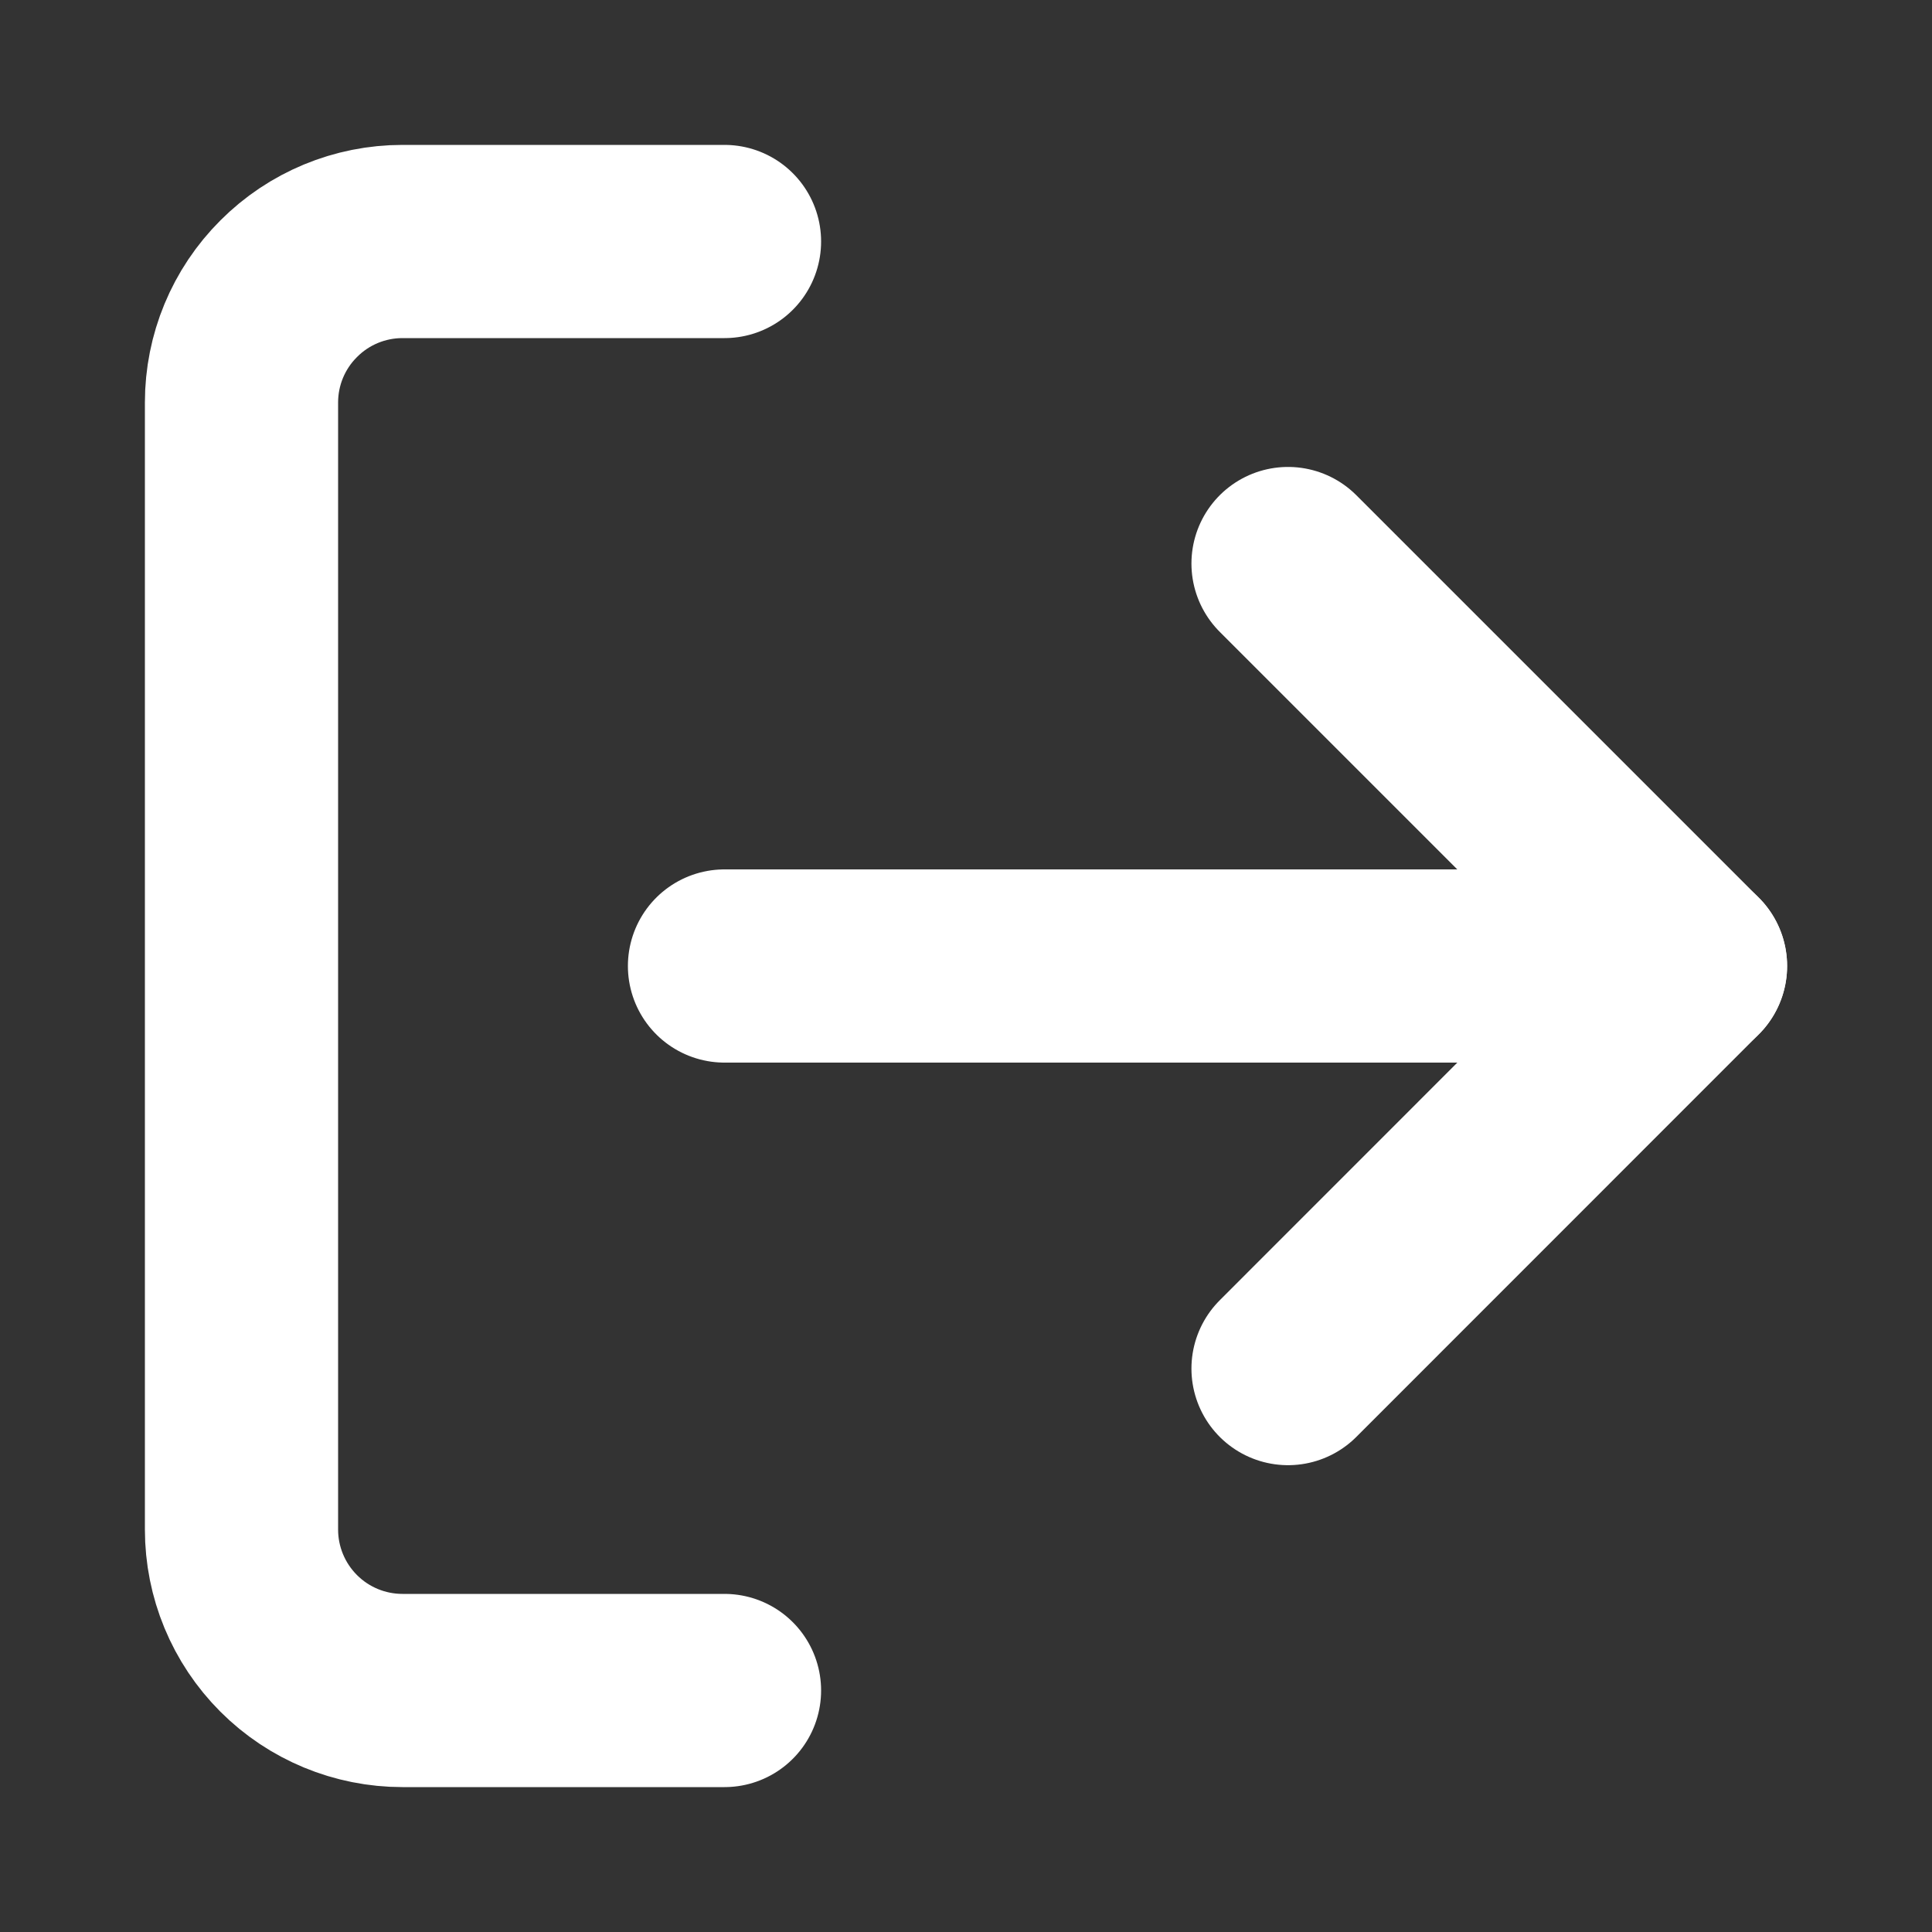 <svg width="16" height="16" viewBox="0 0 16 16" fill="none" xmlns="http://www.w3.org/2000/svg">
<rect x="0" y="0" width="16" height="16" fill="#333333" stroke="none"/>
<path d="M6 14H3.333C2.98 14 2.641 13.86 2.391 13.61C2.14 13.359 2 13.02 2 12.667V3.333C2 2.98 2.14 2.641 2.391 2.391C2.641 2.14 2.98 2 3.333 2H6" stroke="white" stroke-width="1.6" stroke-linecap="round" stroke-linejoin="round"/>
<path d="M10.667 11.334L14 8L10.667 4.667" stroke="white" stroke-width="1.6" stroke-linecap="round" stroke-linejoin="round"/>
<path d="M14 8H6" stroke="white" stroke-width="1.6" stroke-linecap="round" stroke-linejoin="round"/>
</svg>
